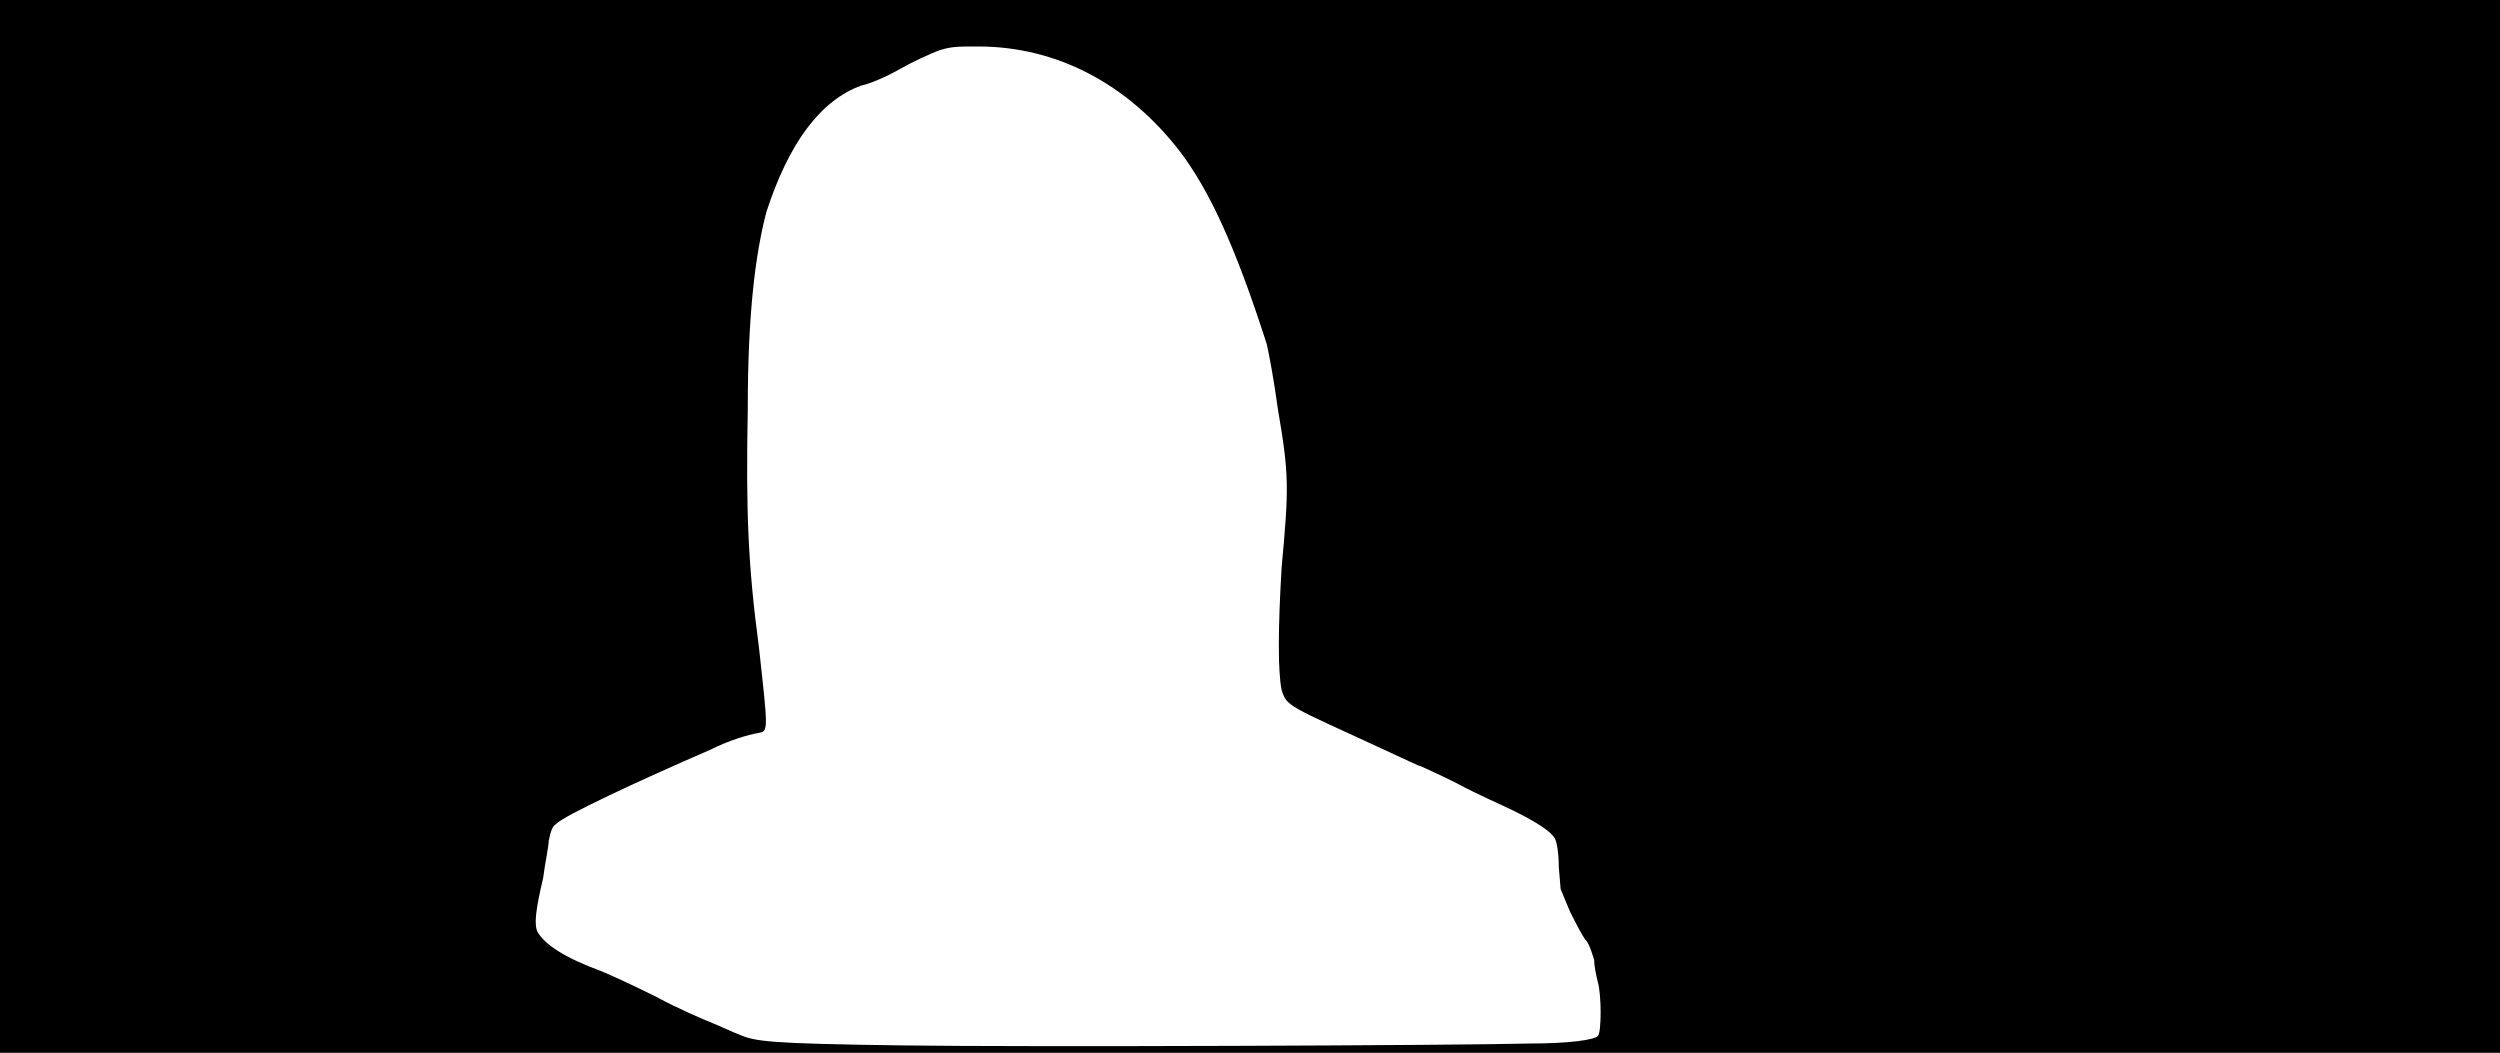 <svg xmlns="http://www.w3.org/2000/svg" width="1344" height="566"><path d="M0 283V0h1344v566H0V283m822 278c22 0 35-2 37-4s2-22 0-29c-1-4-2-9-2-12-1-3-2-7-4-10-2-2-6-10-9-16l-5-12-1-12c0-7-1-13-2-15-2-4-10-9-22-15-6-3-20-9-31-15-10-5-19-9-19-9-1 0-9-4-20-9-52-24-52-23-55-32-2-10-2-32 0-66 4-43 4-50-2-85-2-15-5-31-6-35-17-53-31-83-47-104-28-36-66-56-108-56-12 0-14 0-21 2-5 2-14 6-21 10s-16 8-21 9c-22 8-39 31-51 68-6 23-10 55-10 106-1 54 0 83 6 128 5 45 5 45 0 46-6 1-16 4-26 9-37 16-80 36-83 40-2 1-3 4-4 9 0 3-2 12-3 20-4 17-5 25-3 29 4 7 15 14 34 21 5 2 18 8 30 14 11 6 25 12 30 14s11 5 14 6c9 4 16 5 87 6 68 1 302 0 338-1z"/></svg>